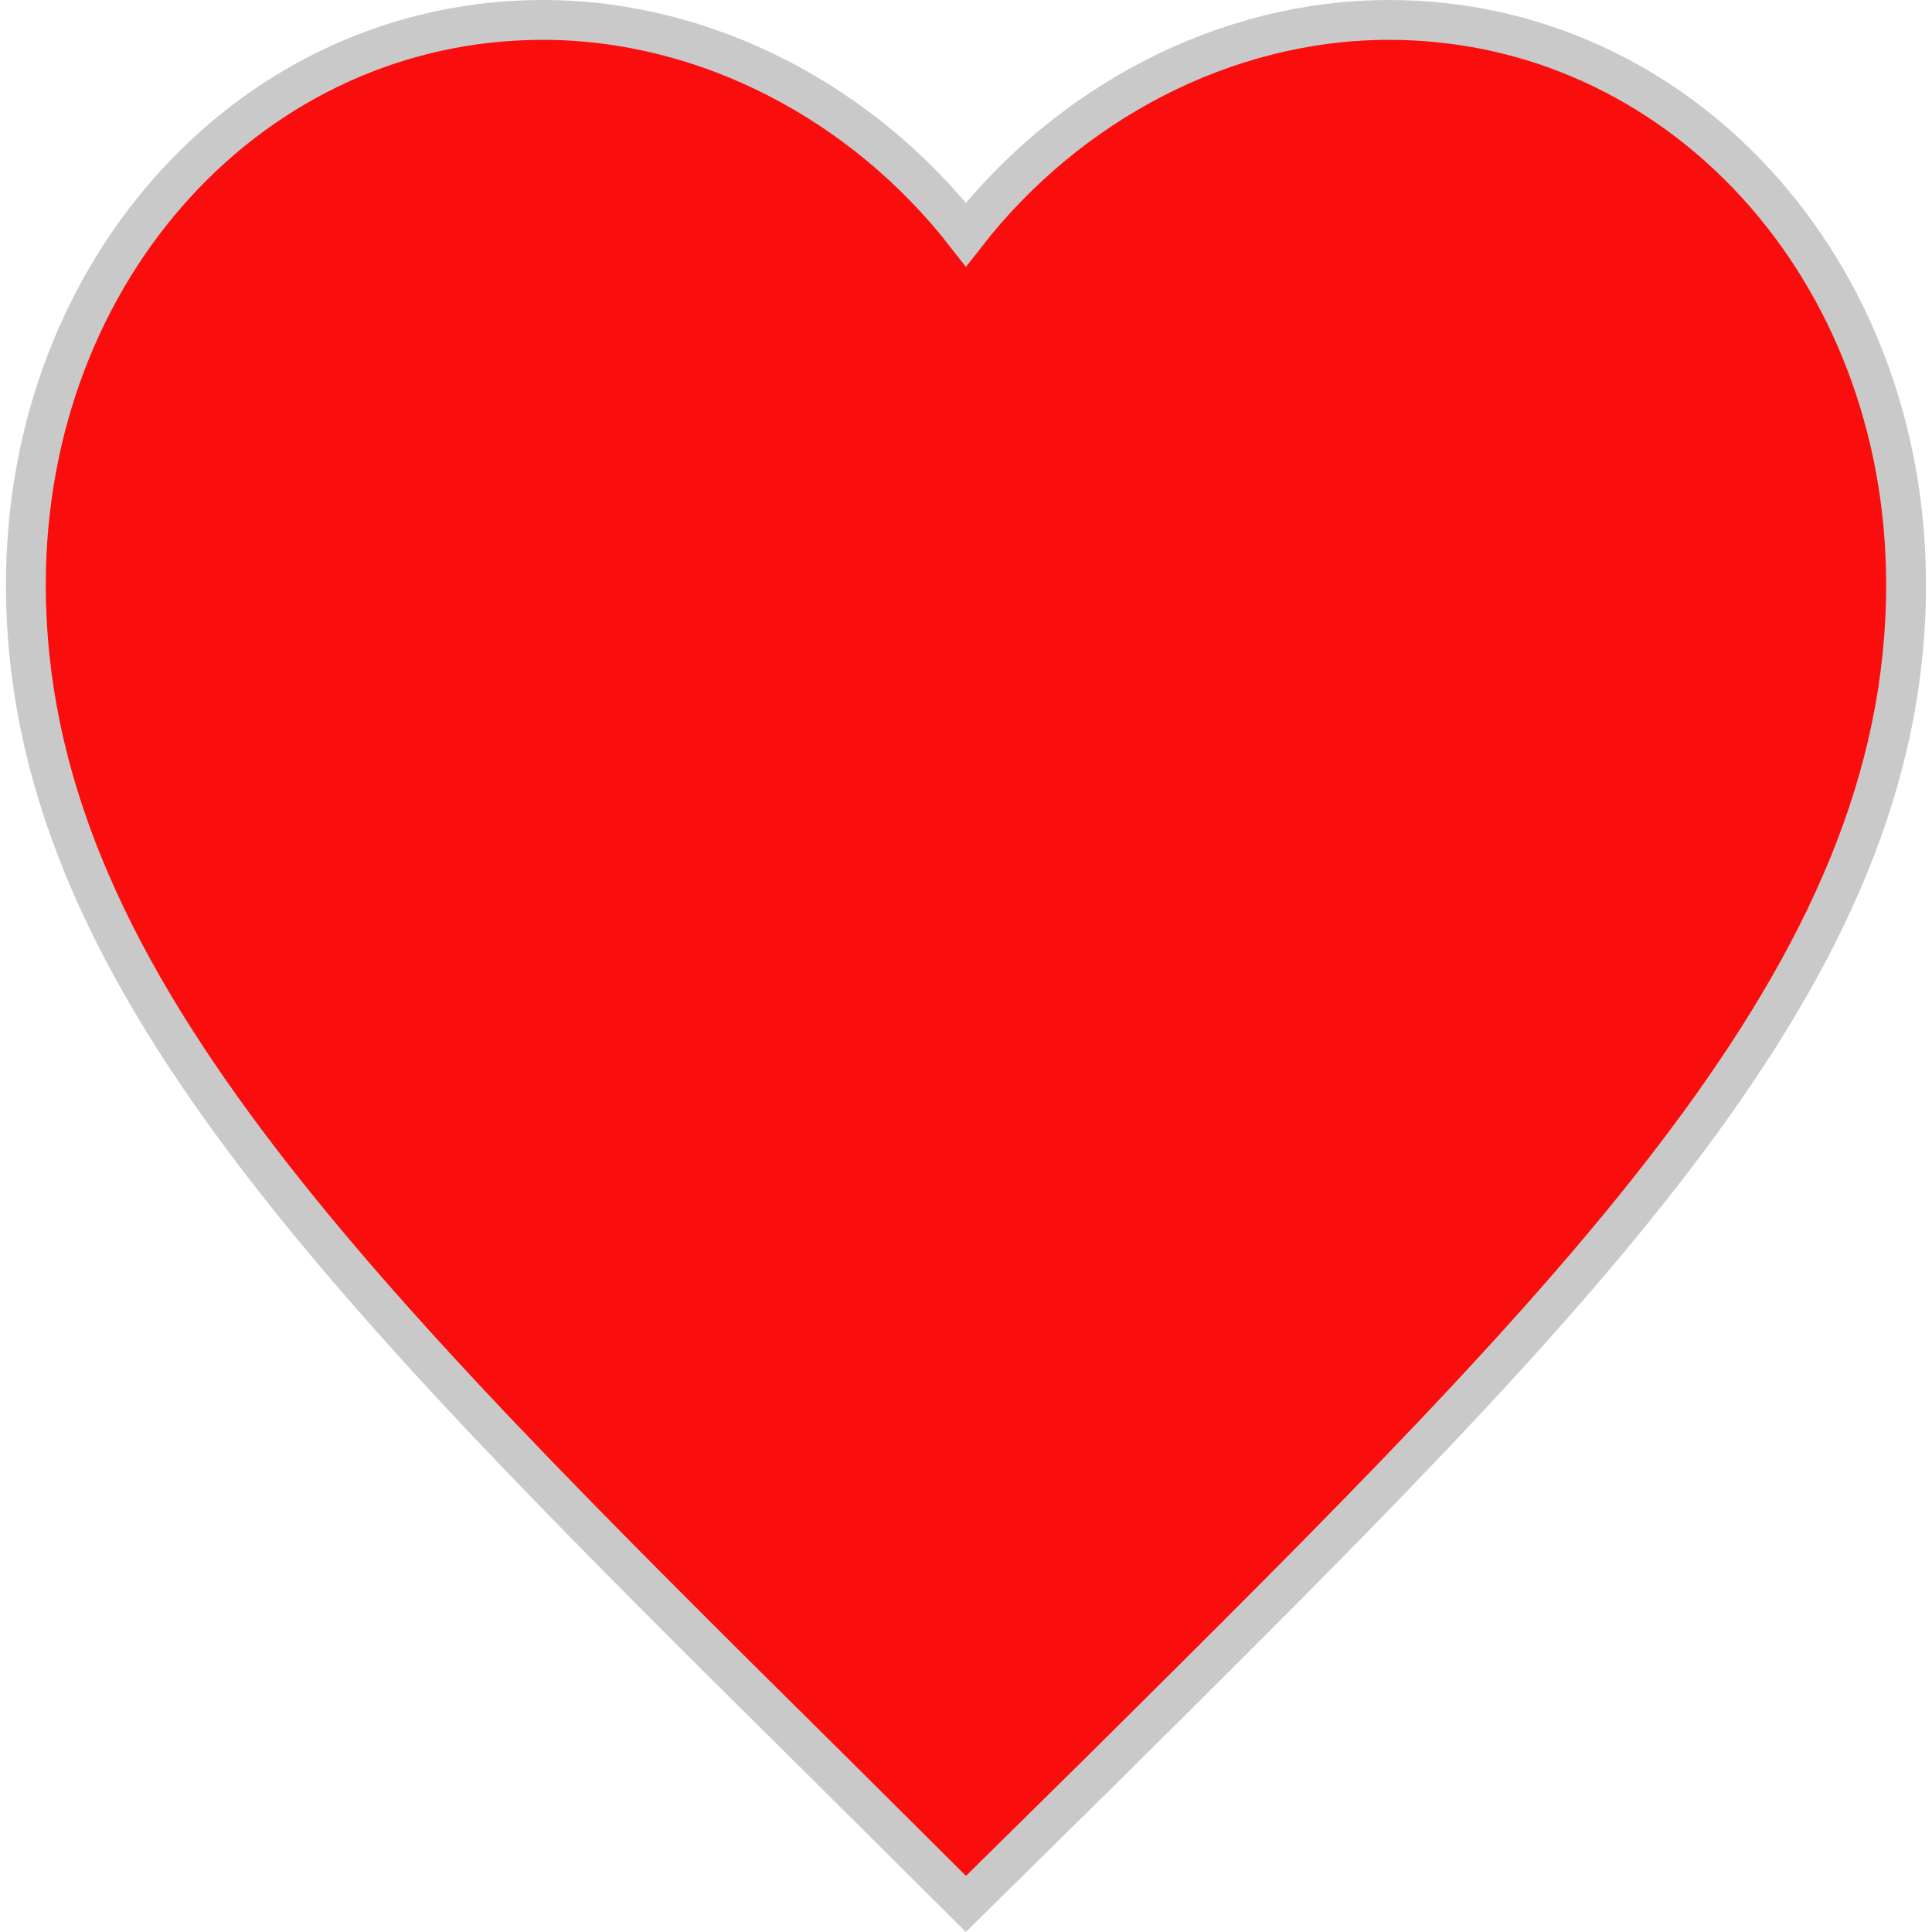 <svg width="30" height="30" viewBox="0 0 192.755 193.949" fill="none" xmlns="http://www.w3.org/2000/svg" xmlns:xlink="http://www.w3.org/1999/xlink">
	<desc>
			Created with Pixso.
	</desc>
	<defs/>
	<path id="矢量 118" d="M96.37 191.13L82.69 177.52C34.08 129.39 2 97.64 2 58.68C2 26.94 24.83 2 53.9 2C70.32 2 86.09 10.34 96.37 23.54C106.66 10.34 122.42 2 138.84 2C167.91 2 190.75 26.94 190.75 58.68C190.75 97.64 158.66 129.39 110.06 177.63L96.37 191.13Z" fill="#FA0D0D" fill-opacity="1" fill-rule="evenodd"/>
	<path id="矢量 118" d="M82.69 177.52C34.08 129.39 2 97.64 2 58.68C2 26.94 24.83 2 53.9 2C70.32 2 86.09 10.34 96.37 23.54C106.66 10.34 122.42 2 138.84 2C167.91 2 190.75 26.94 190.75 58.68C190.75 97.64 158.66 129.39 110.06 177.63L96.37 191.13L82.69 177.52Z" stroke="#C9C9C9" stroke-opacity="1" stroke-width="4"/>
</svg>
